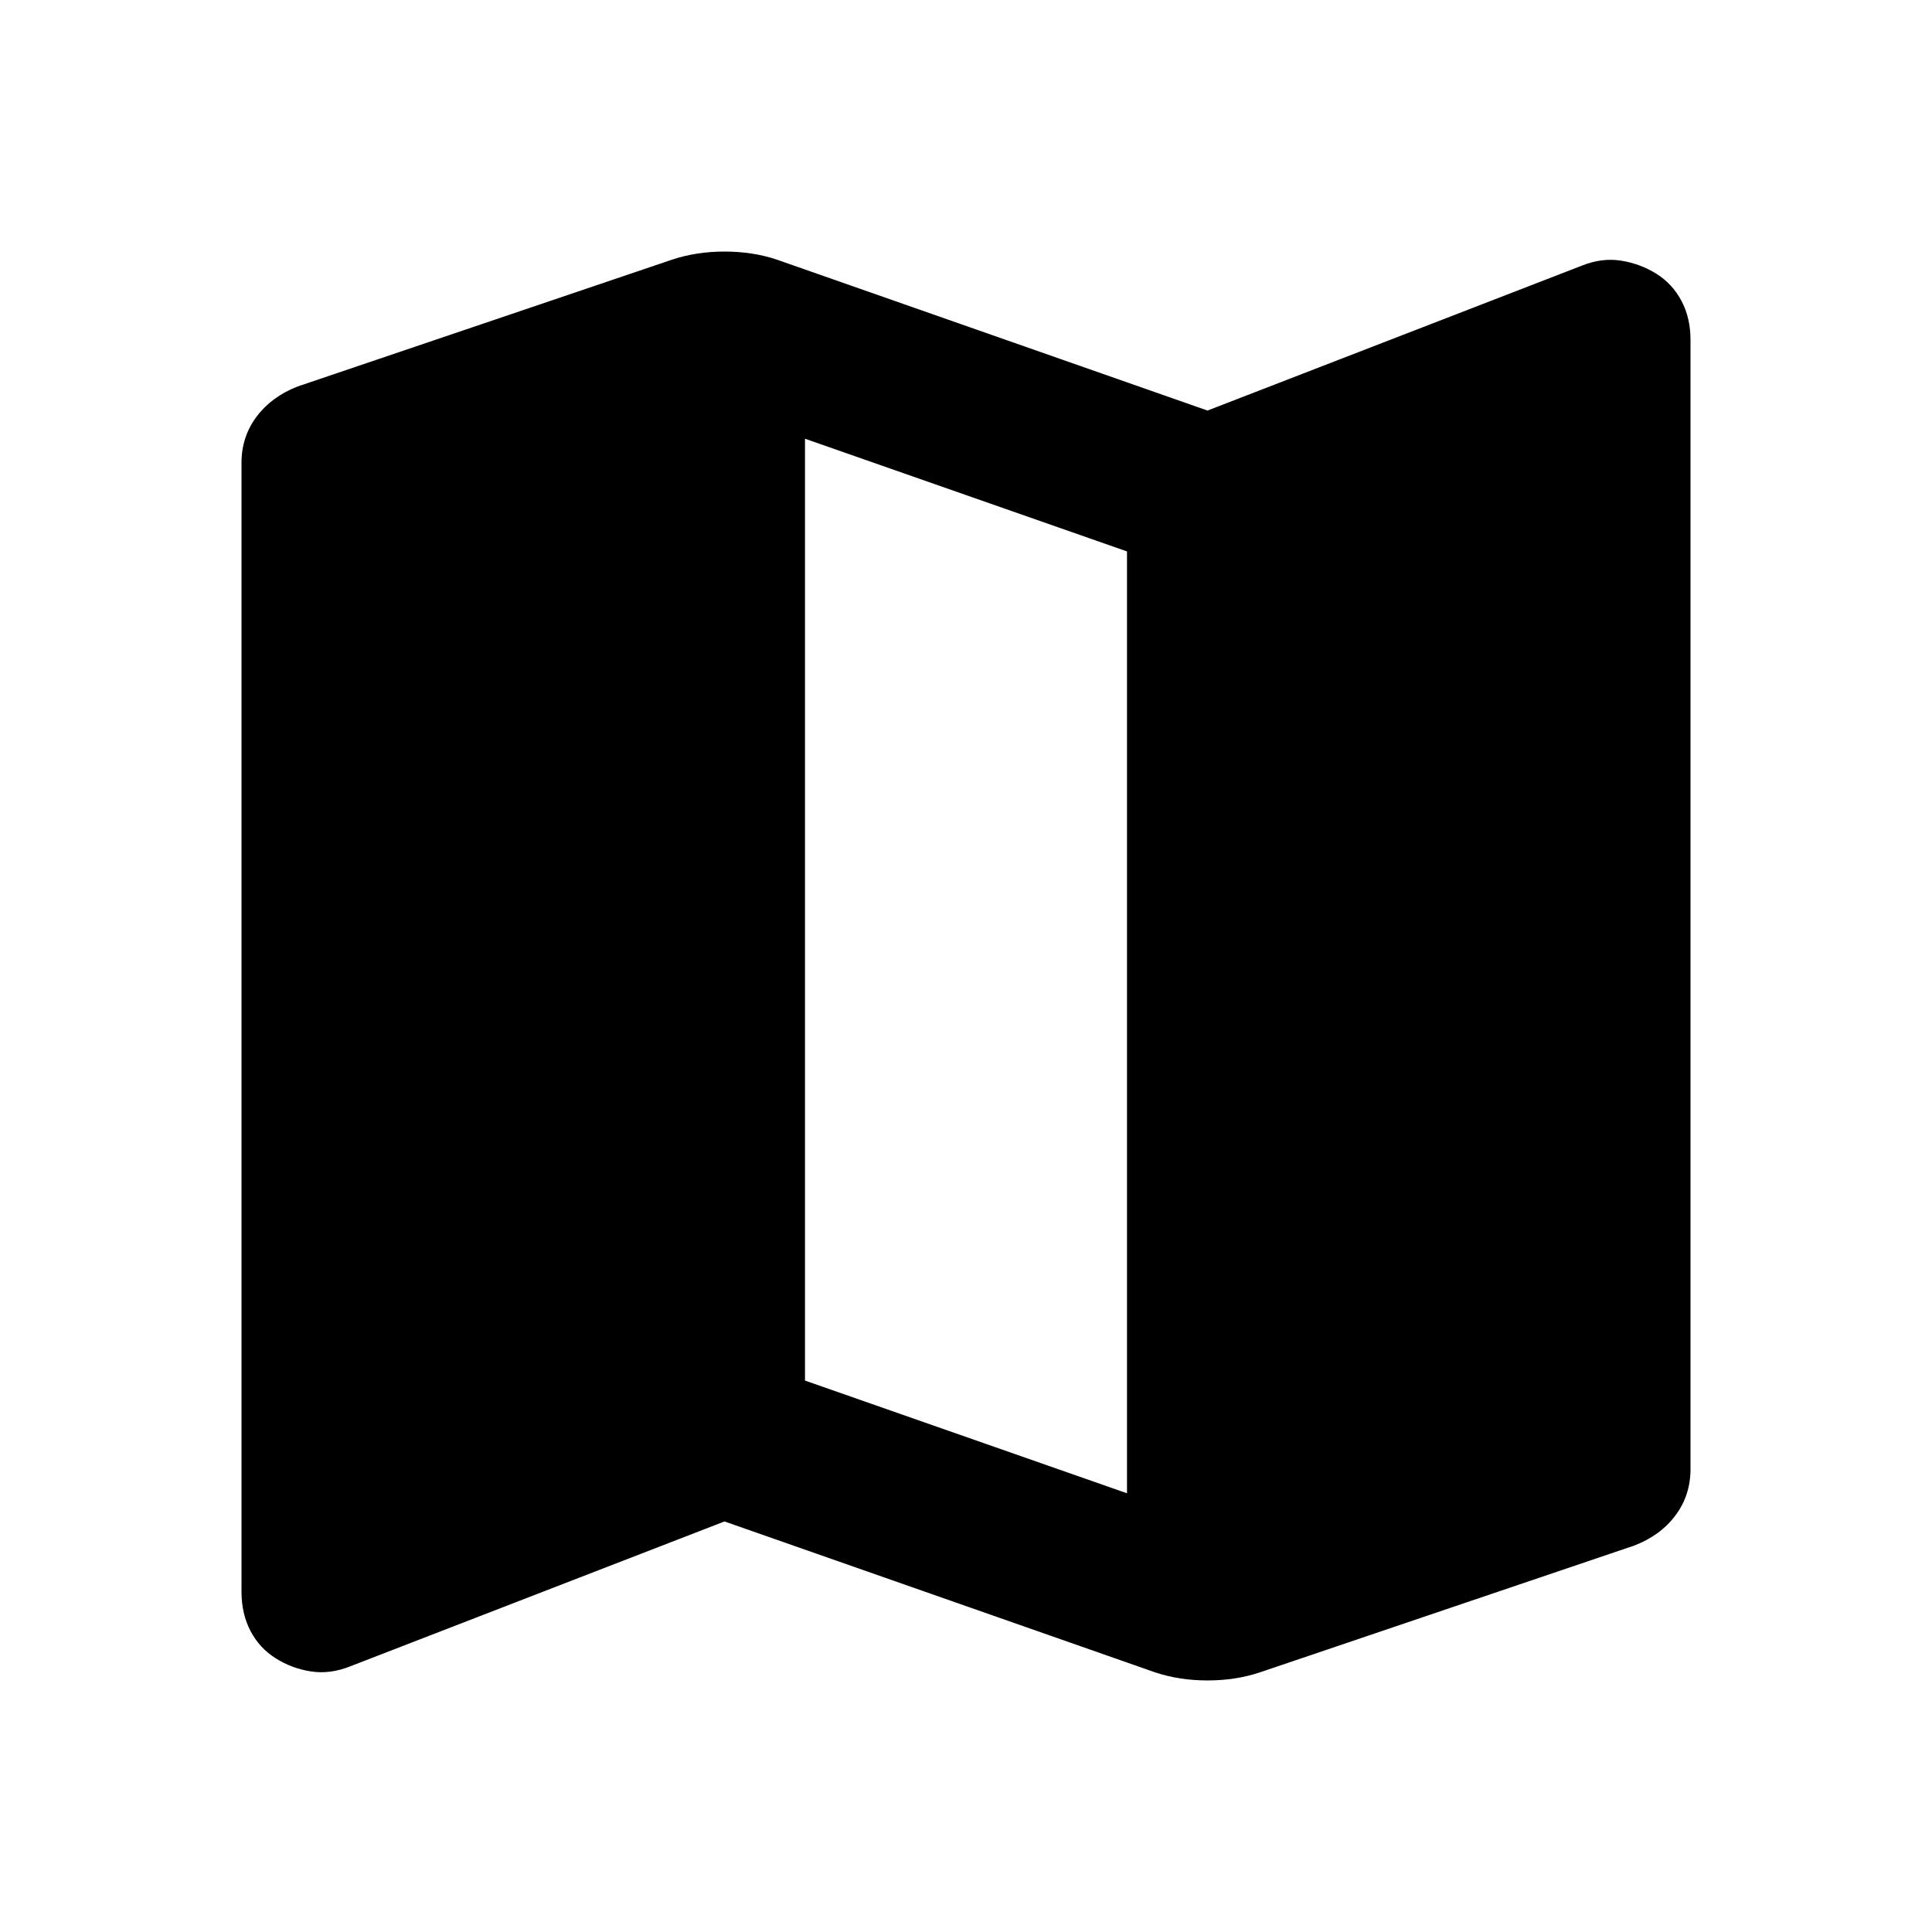 <svg xmlns="http://www.w3.org/2000/svg" width="1em" height="1em" viewBox="0 0 24 24"><path fill="currentColor" d="M14.35 20.775L9 18.9l-4.65 1.8q-.25.1-.488.063t-.437-.163q-.2-.125-.312-.337T3 19.775V5.75q0-.325.188-.575T3.7 4.8l4.65-1.575q.15-.05.313-.075T9 3.125q.175 0 .338.025t.312.075L15 5.1l4.65-1.8q.25-.1.488-.062t.437.162q.2.125.313.338t.112.487V18.25q0 .325-.187.575t-.513.375l-4.65 1.575q-.15.05-.312.075t-.338.025q-.175 0-.337-.025t-.313-.075M14 18.55V6.85l-4-1.4v11.7z"/></svg>